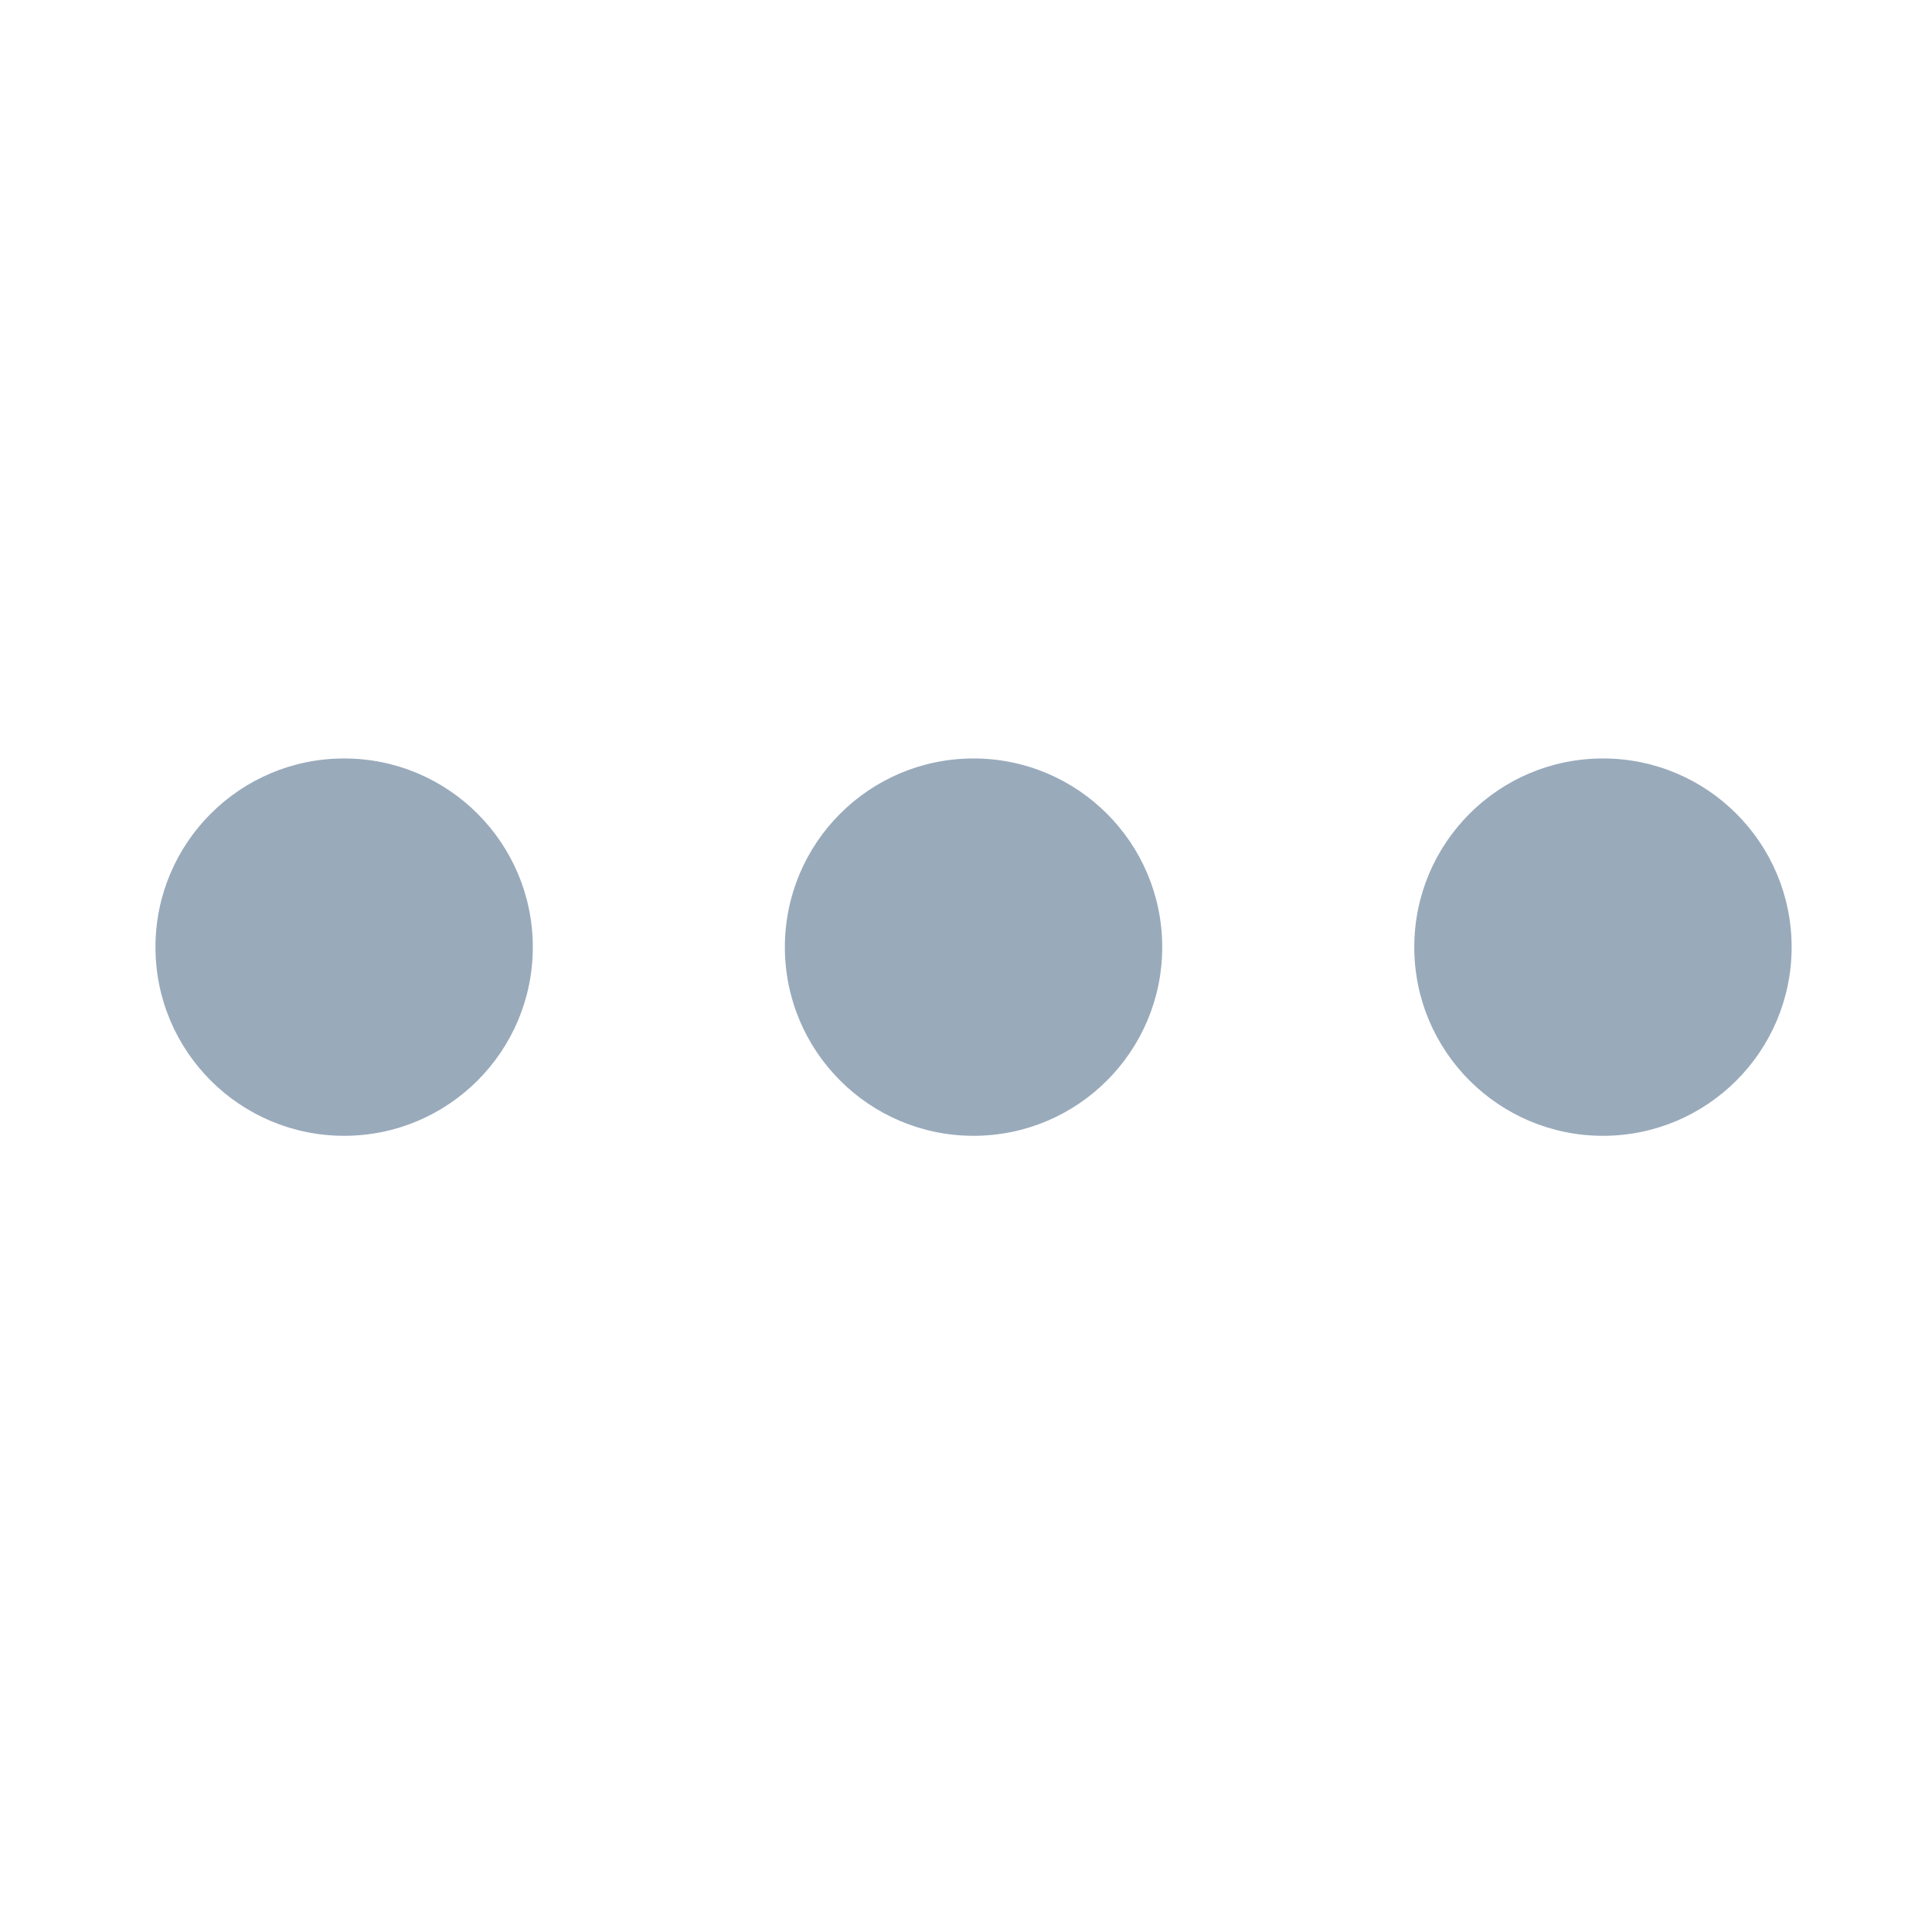 <?xml version="1.0" encoding="utf-8"?>
<!-- Generator: Adobe Illustrator 21.1.0, SVG Export Plug-In . SVG Version: 6.00 Build 0)  -->
<svg version="1.1" id="Layer_1" xmlns="http://www.w3.org/2000/svg" xmlns:xlink="http://www.w3.org/1999/xlink" x="0px" y="0px"
	 viewBox="0 0 256 256" style="enable-background:new 0 0 256 256;" xml:space="preserve">
<style type="text/css">
	.st0{fill:#99AABB;}
</style>
<title>icon-ellipses-small</title>
<desc>Created with Sketch.</desc>
<g id="Symbols">
	<g id="notes-header" transform="translate(-198, -78)">
		<g id="Group-3">
			<g transform="translate(100, 72)">
				<g id="icon-ellipses-small" transform="translate(96, 0)">
					<g id="Oval-2" transform="translate(2, 6)">
						<circle class="st0" cx="45.6" cy="125.5" r="25"/>
						<circle class="st0" cx="129" cy="125.5" r="25"/>
						<circle class="st0" cx="212.4" cy="125.5" r="25"/>
					</g>
				</g>
			</g>
		</g>
	</g>
</g>
</svg>
